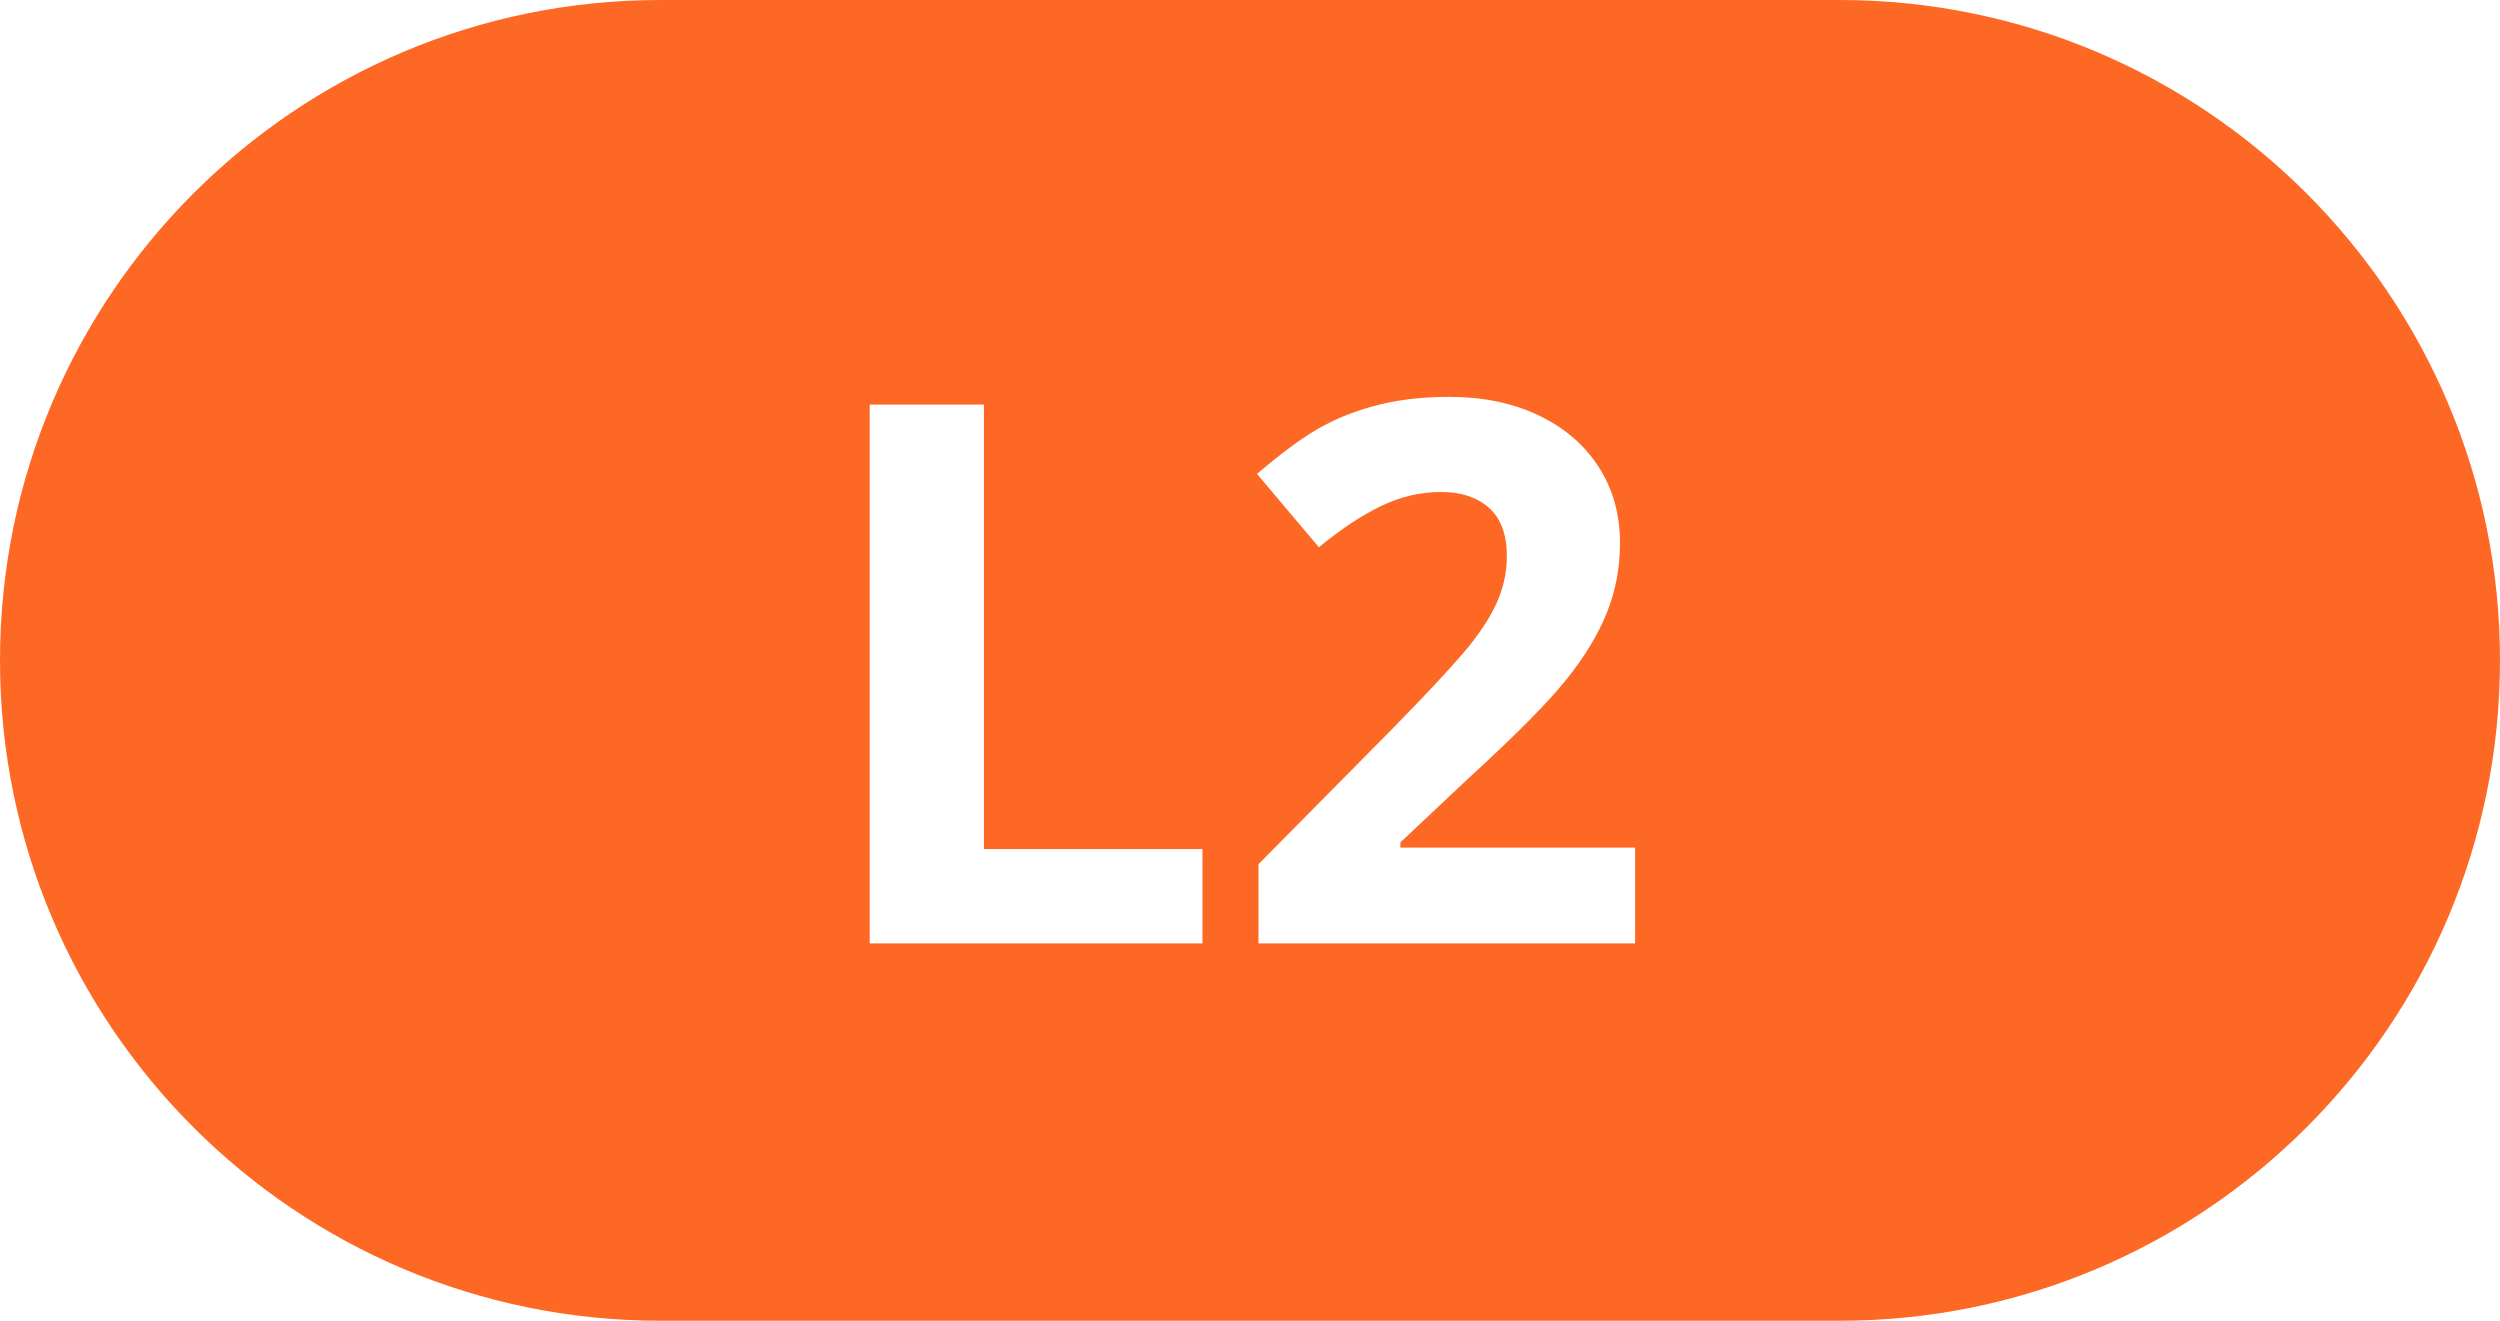<svg xmlns="http://www.w3.org/2000/svg" width="53" height="28" viewBox="0 0 53 28">
  <path fill="#FD6925" d="M39,0 C46.732,-1.42034288e-15 53,6.268 53,14 C53,21.732 46.732,28 39,28 L14,28 C6.268,28 9.46895252e-16,21.732 0,14 C-9.46895252e-16,6.268 6.268,1.42034288e-15 14,0 L39,0 Z M20.859,8.578 L18.438,8.578 L18.438,20 L25.492,20 L25.492,18 L20.859,18 L20.859,8.578 Z M30.727,8.414 C30.185,8.414 29.695,8.467 29.258,8.574 C28.82,8.681 28.417,8.833 28.047,9.031 C27.677,9.229 27.211,9.568 26.648,10.047 L26.648,10.047 L27.961,11.602 C28.414,11.227 28.849,10.938 29.266,10.734 C29.682,10.531 30.112,10.43 30.555,10.43 C30.977,10.43 31.314,10.542 31.566,10.766 C31.819,10.99 31.945,11.331 31.945,11.789 C31.945,12.096 31.888,12.393 31.773,12.68 C31.659,12.966 31.471,13.277 31.211,13.613 C31.011,13.872 30.636,14.288 30.088,14.862 L30.088,14.862 L29.547,15.422 L26.68,18.32 L26.68,20 L34.664,20 L34.664,17.969 L29.688,17.969 L29.688,17.859 L31.156,16.477 C31.972,15.73 32.583,15.126 32.988,14.666 L32.988,14.666 L33.207,14.406 C33.595,13.922 33.882,13.449 34.066,12.988 C34.251,12.527 34.344,12.034 34.344,11.508 C34.344,10.904 34.193,10.367 33.891,9.898 C33.589,9.43 33.164,9.065 32.617,8.805 C32.07,8.544 31.44,8.414 30.727,8.414 Z"/>
</svg>
